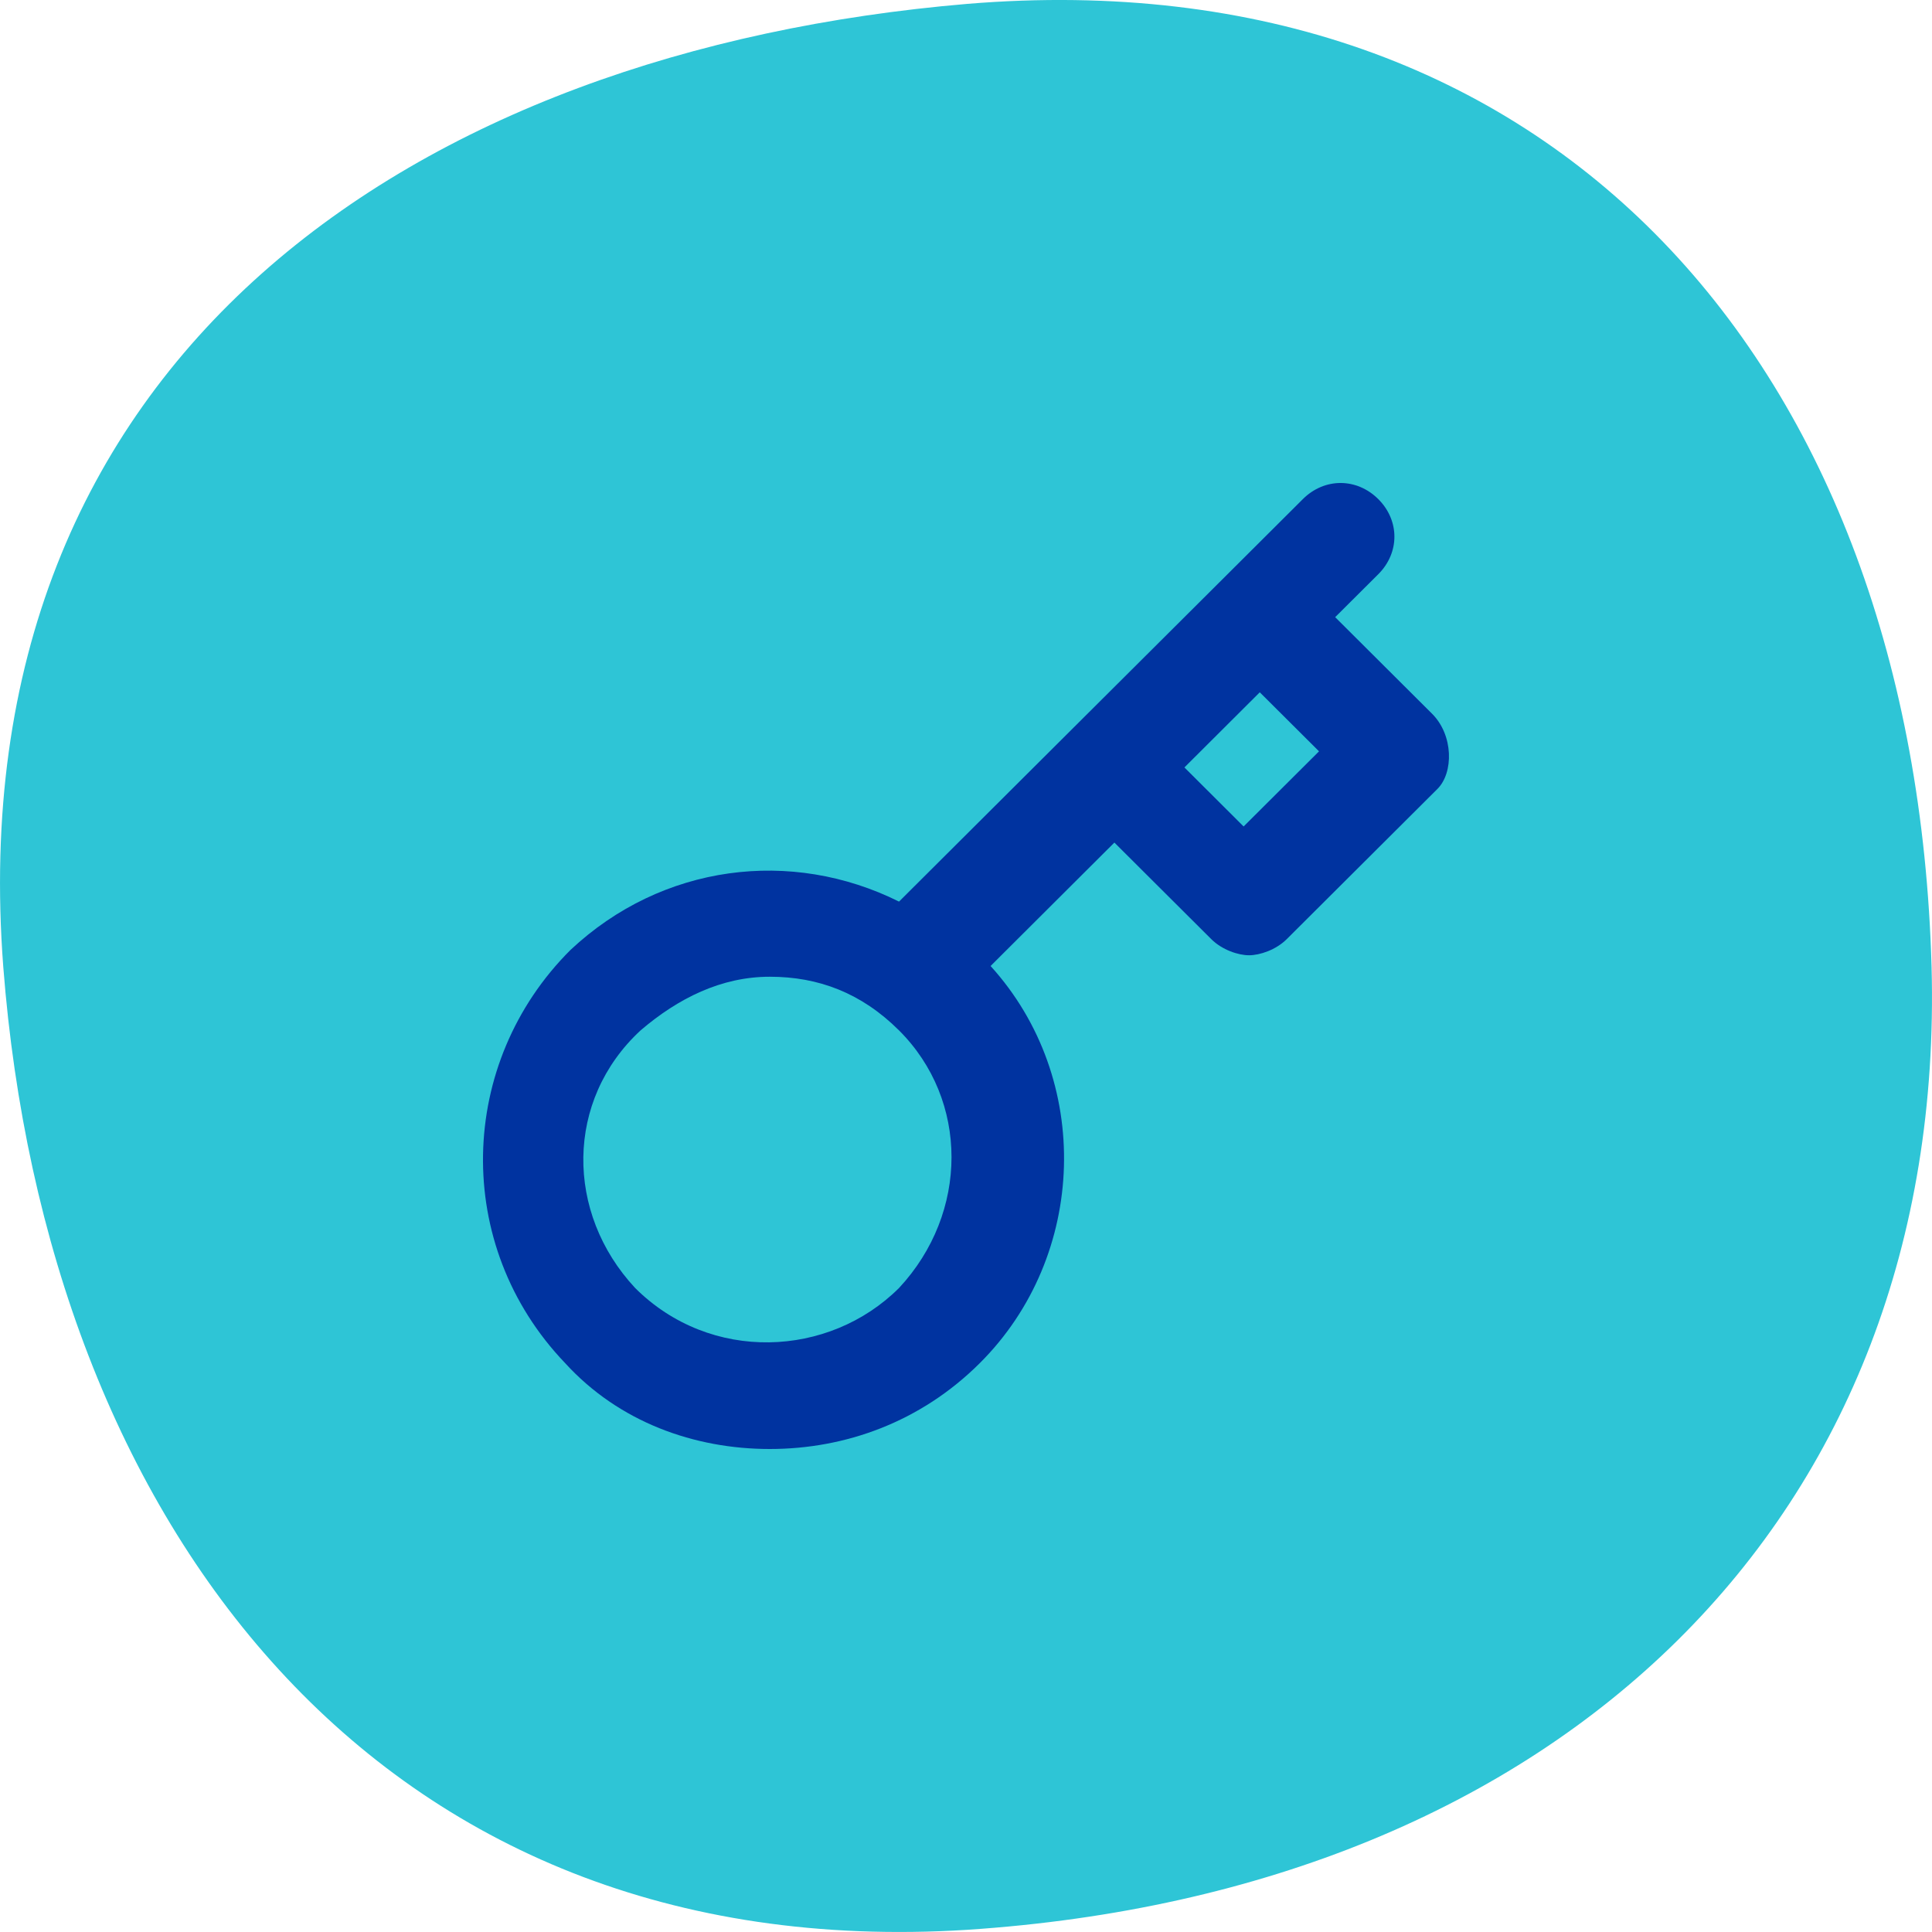 <svg width="36" height="36" viewBox="0 0 36 36" fill="none" xmlns="http://www.w3.org/2000/svg">
<path d="M35.992 18.016C36.27 28.289 29.077 35.231 18.026 35.959C6.976 36.654 0.86 28.324 0.061 18.016C-0.808 6.632 7.775 0.94 18.026 0.072C28.938 -0.83 35.679 6.805 35.992 18.016Z" fill="#2EC5D6"/>
<path d="M26.685 13.3L24.879 11.5L25.682 10.7C26.083 10.3 26.083 9.7 25.682 9.3C25.28 8.9 24.678 8.9 24.277 9.3L22.672 10.9L19.862 13.7L16.752 16.8C14.745 15.8 12.337 16.1 10.631 17.7C8.524 19.8 8.424 23.2 10.531 25.4C11.534 26.5 12.939 27 14.344 27C15.748 27 17.153 26.5 18.257 25.4C20.264 23.4 20.364 20.1 18.458 18L20.765 15.7L22.571 17.5C22.772 17.7 23.073 17.8 23.274 17.8C23.474 17.8 23.775 17.7 23.976 17.5L26.785 14.7C27.086 14.4 27.086 13.7 26.685 13.3ZM16.752 24C15.447 25.3 13.24 25.4 11.835 24C10.531 22.6 10.531 20.5 11.936 19.2C12.638 18.6 13.441 18.2 14.344 18.2C15.247 18.2 16.049 18.5 16.752 19.2C18.056 20.5 18.056 22.6 16.752 24ZM23.173 15.4L22.07 14.3L23.474 12.9L24.578 14L23.173 15.4Z" fill="#0033A0"/>
</svg>
